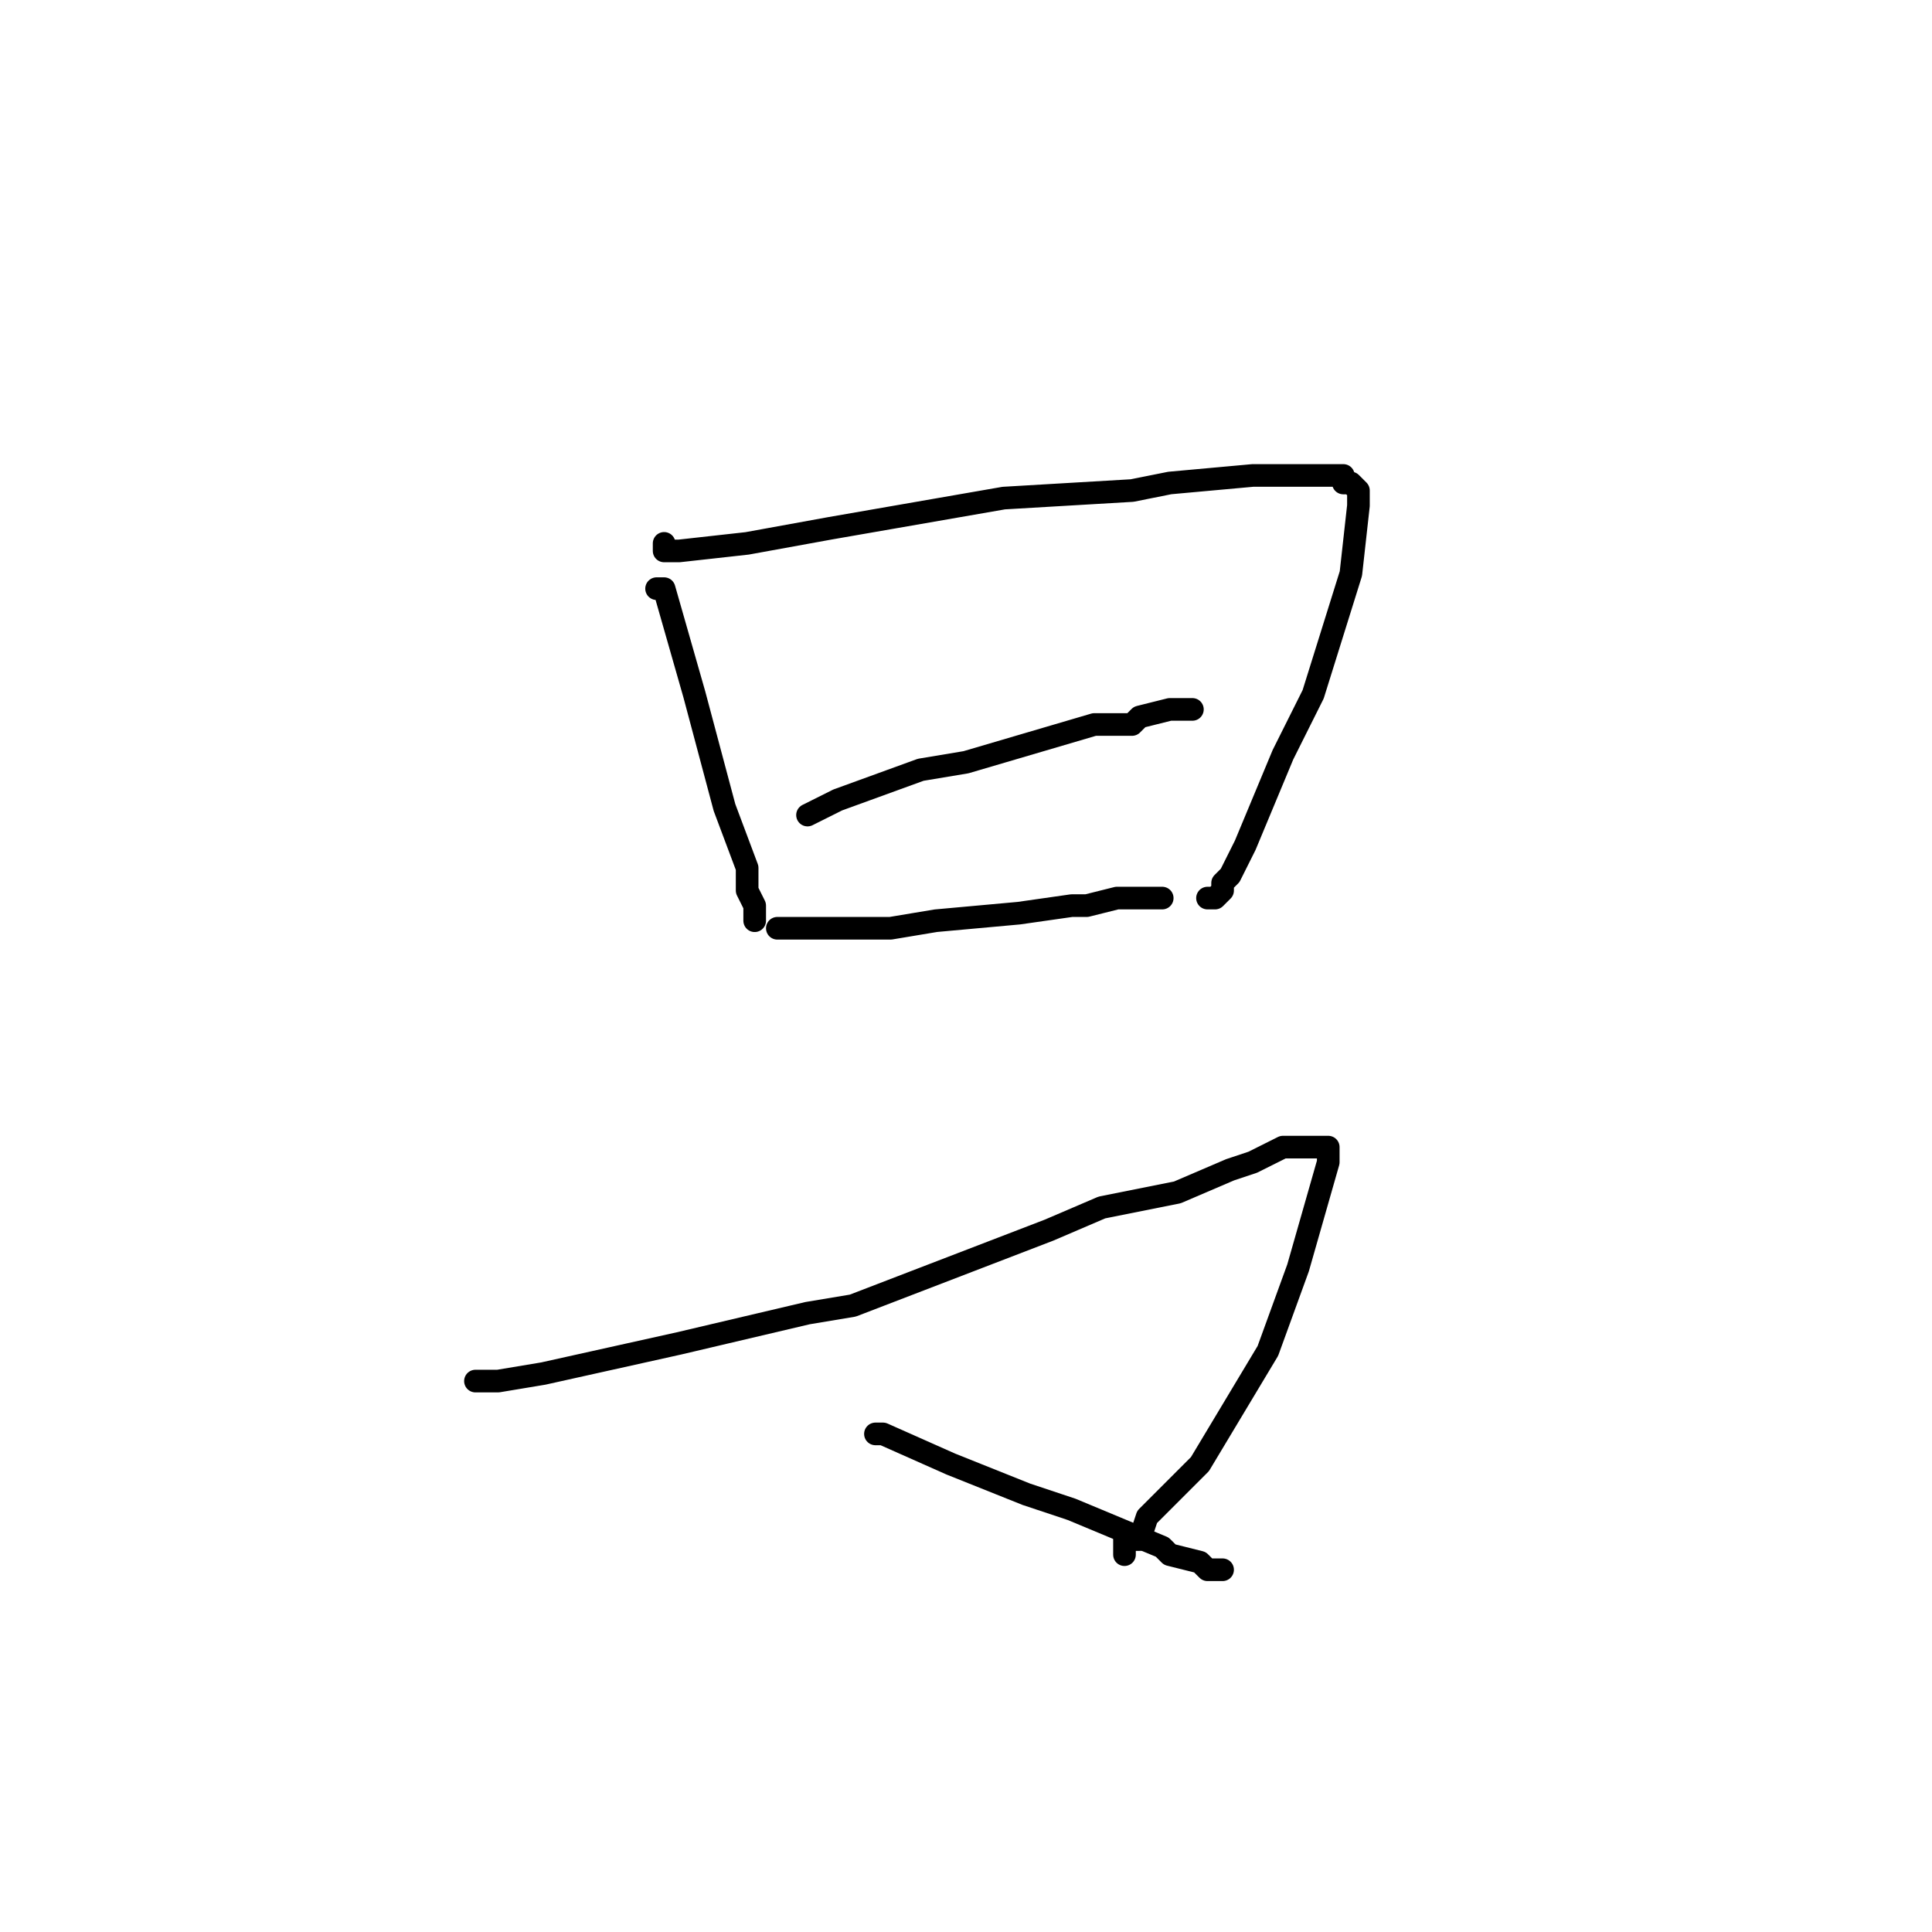<?xml version="1.0" standalone="no"?>
    <svg width="256" height="256" xmlns="http://www.w3.org/2000/svg" version="1.1">
    <polyline stroke="black" stroke-width="3" stroke-linecap="round" fill="transparent" stroke-linejoin="round" points="87 78 88 78 90 85 92 92 96 107 99 115 99 118 100 120 100 121 100 122 100 122 100 122 " />
        <polyline stroke="black" stroke-width="3" stroke-linecap="round" fill="transparent" stroke-linejoin="round" points="88 72 88 73 90 73 99 72 110 70 133 66 150 65 155 64 166 63 170 63 172 63 174 63 176 63 177 63 178 63 178 63 178 64 179 64 180 65 180 67 179 76 174 92 170 100 165 112 163 116 162 117 162 118 161 119 160 119 160 119 " />
        <polyline stroke="black" stroke-width="3" stroke-linecap="round" fill="transparent" stroke-linejoin="round" points="107 108 111 106 122 102 128 101 145 96 150 96 151 95 155 94 156 94 157 94 158 94 158 94 " />
        <polyline stroke="black" stroke-width="3" stroke-linecap="round" fill="transparent" stroke-linejoin="round" points="103 123 108 123 118 123 124 122 135 121 142 120 144 120 148 119 150 119 151 119 152 119 153 119 154 119 154 119 154 119 " />
        <polyline stroke="black" stroke-width="3" stroke-linecap="round" fill="transparent" stroke-linejoin="round" points="63 183 66 183 72 182 90 178 107 174 113 173 126 168 139 163 146 160 156 158 163 155 166 154 170 152 172 152 173 152 174 152 175 152 176 152 176 152 176 152 176 154 172 168 168 179 159 194 152 201 151 204 150 204 150 204 149 204 149 205 149 206 149 206 " />
        <polyline stroke="black" stroke-width="3" stroke-linecap="round" fill="transparent" stroke-linejoin="round" points="116 190 117 190 126 194 136 198 142 200 154 205 155 206 159 207 160 208 160 208 161 208 162 208 162 208 " />
        </svg>